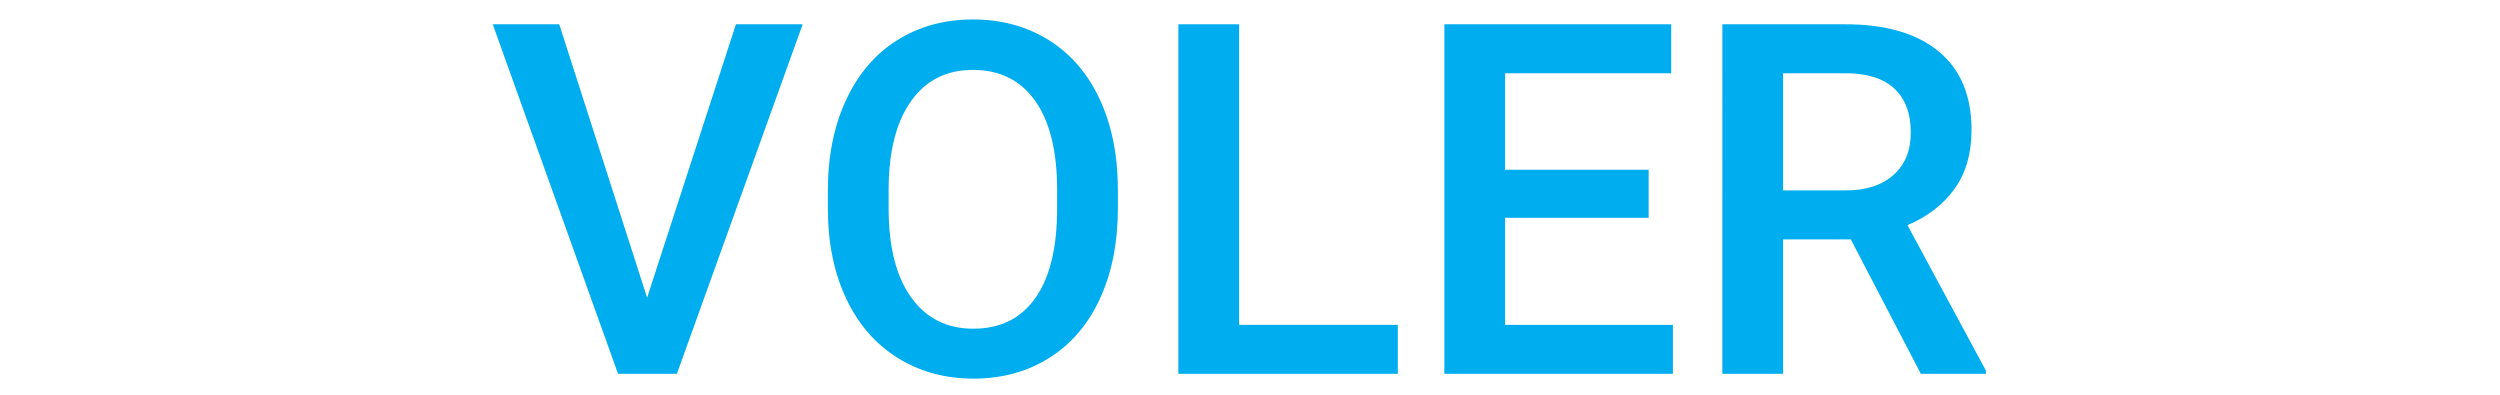 <?xml version="1.0" encoding="utf-8"?>
<!-- Generator: Adobe Illustrator 16.0.0, SVG Export Plug-In . SVG Version: 6.00 Build 0)  -->
<!DOCTYPE svg PUBLIC "-//W3C//DTD SVG 1.1//EN" "http://www.w3.org/Graphics/SVG/1.1/DTD/svg11.dtd">
<svg version="1.1" id="Layer_1" xmlns="http://www.w3.org/2000/svg" xmlns:xlink="http://www.w3.org/1999/xlink" x="0px" y="0px"
	 width="190px" height="30px" viewBox="-1.501 0.008 190 49" enable-background="new -1.501 0.008 190 49" xml:space="preserve">
<g>
	<path fill="#00ADEF" d="M18.66,36.965L29.686,3.022h8.284L22.355,46.411h-7.301L-0.501,3.022h8.254L18.66,36.965z"/>
	<path fill="#00ADEF" d="M77.098,25.849c0,4.252-0.735,7.981-2.205,11.189c-1.47,3.209-3.571,5.673-6.303,7.391
		c-2.732,1.719-5.875,2.578-9.432,2.578c-3.517,0-6.65-0.859-9.402-2.578c-2.752-1.718-4.877-4.167-6.377-7.346
		s-2.26-6.844-2.28-10.996v-2.444c0-4.231,0.75-7.966,2.25-11.205s3.616-5.716,6.347-7.435c2.732-1.718,5.866-2.578,9.402-2.578
		c3.536,0,6.67,0.849,9.402,2.548c2.731,1.699,4.842,4.142,6.333,7.331c1.49,3.188,2.245,6.898,2.265,11.13V25.849z M69.558,23.584
		c0-4.808-0.909-8.493-2.727-11.056c-1.818-2.563-4.396-3.844-7.733-3.844c-3.258,0-5.806,1.277-7.644,3.83
		c-1.837,2.553-2.776,6.164-2.816,10.832v2.504c0,4.768,0.929,8.453,2.786,11.056s4.436,3.904,7.733,3.904
		c3.337,0,5.905-1.271,7.703-3.814s2.697-6.258,2.697-11.146V23.584z"/>
	<path fill="#00ADEF" d="M92.147,40.332h19.698v6.079H84.607V3.022h7.54V40.332z"/>
	<path fill="#00ADEF" d="M142.985,27.042h-17.82v13.29h20.83v6.079h-28.369V3.022h28.16v6.079h-20.621v11.979h17.82V27.042z"/>
	<path fill="#00ADEF" d="M168.077,29.723h-8.404v16.688h-7.539V3.022h15.258c5.006,0,8.869,1.124,11.592,3.37
		c2.723,2.248,4.082,5.498,4.082,9.753c0,2.903-0.699,5.333-2.1,7.292c-1.4,1.958-3.354,3.465-5.855,4.518l9.744,18.069v0.387
		h-8.076L168.077,29.723z M159.673,23.643h7.748c2.543,0,4.529-0.641,5.961-1.922c1.43-1.281,2.145-3.035,2.145-5.26
		c0-2.324-0.66-4.122-1.98-5.394c-1.322-1.271-3.293-1.927-5.916-1.967h-7.957V23.643z"/>
</g>
</svg>
